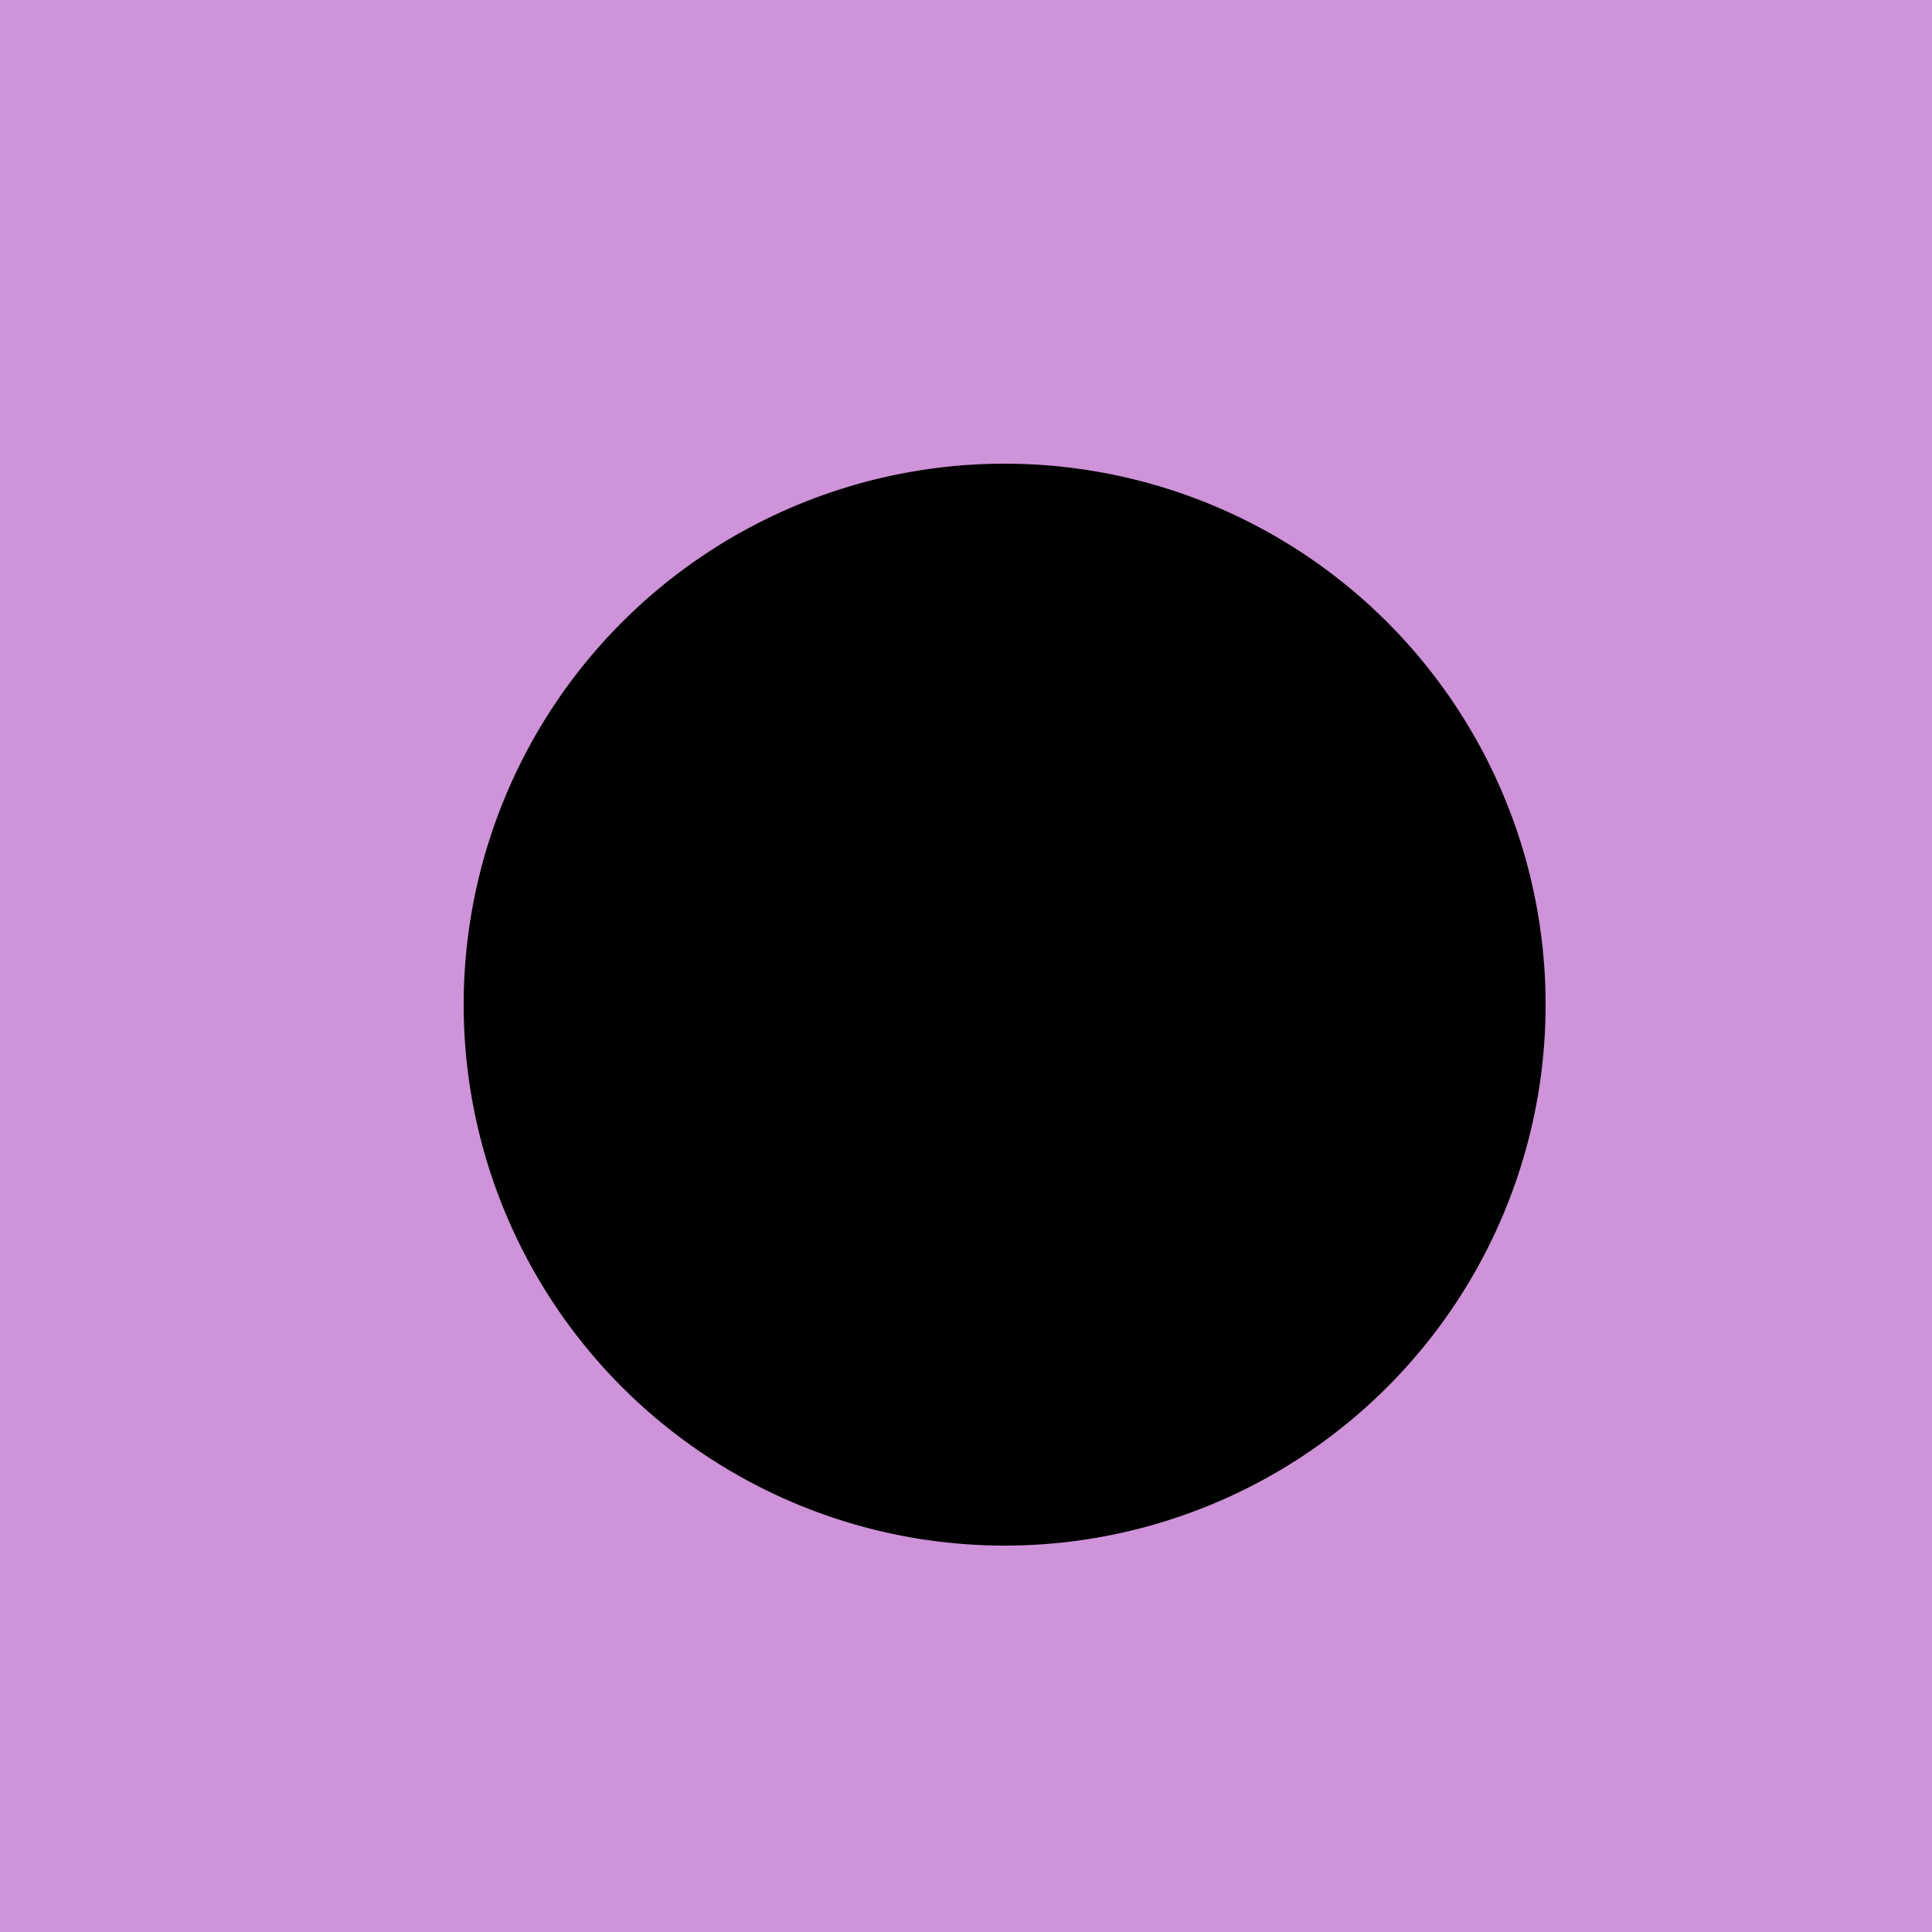 <svg xmlns="http://www.w3.org/2000/svg" viewBox="0 0 25 25">
  <defs>
    <style>
      .cls-1 {
        fill: #ce93d8;
      }
    </style>
  </defs>
  <g id="task5" transform="translate(-258 -242)">
    <rect id="Rectangle_27" data-name="Rectangle 27" class="cls-1" width="25" height="25" transform="translate(258 242)"/>
    <g id="Group_153" data-name="Group 153" transform="translate(257.079 240.913)">
      <g id="Group_140" data-name="Group 140" transform="translate(6.921 7.087)">
        <g id="Group_124" data-name="Group 124" transform="translate(0 0)">
          <g id="Group_122" data-name="Group 122" transform="translate(0 0)">
            <path id="Path_30" data-name="Path 30" d="M17.2,26.7a7,7,0,1,1,7-7A7,7,0,0,1,17.2,26.7Z" transform="translate(-10.2 -12.7)"/>
          </g>
        </g>
      </g>
    </g>
  </g>
</svg>
